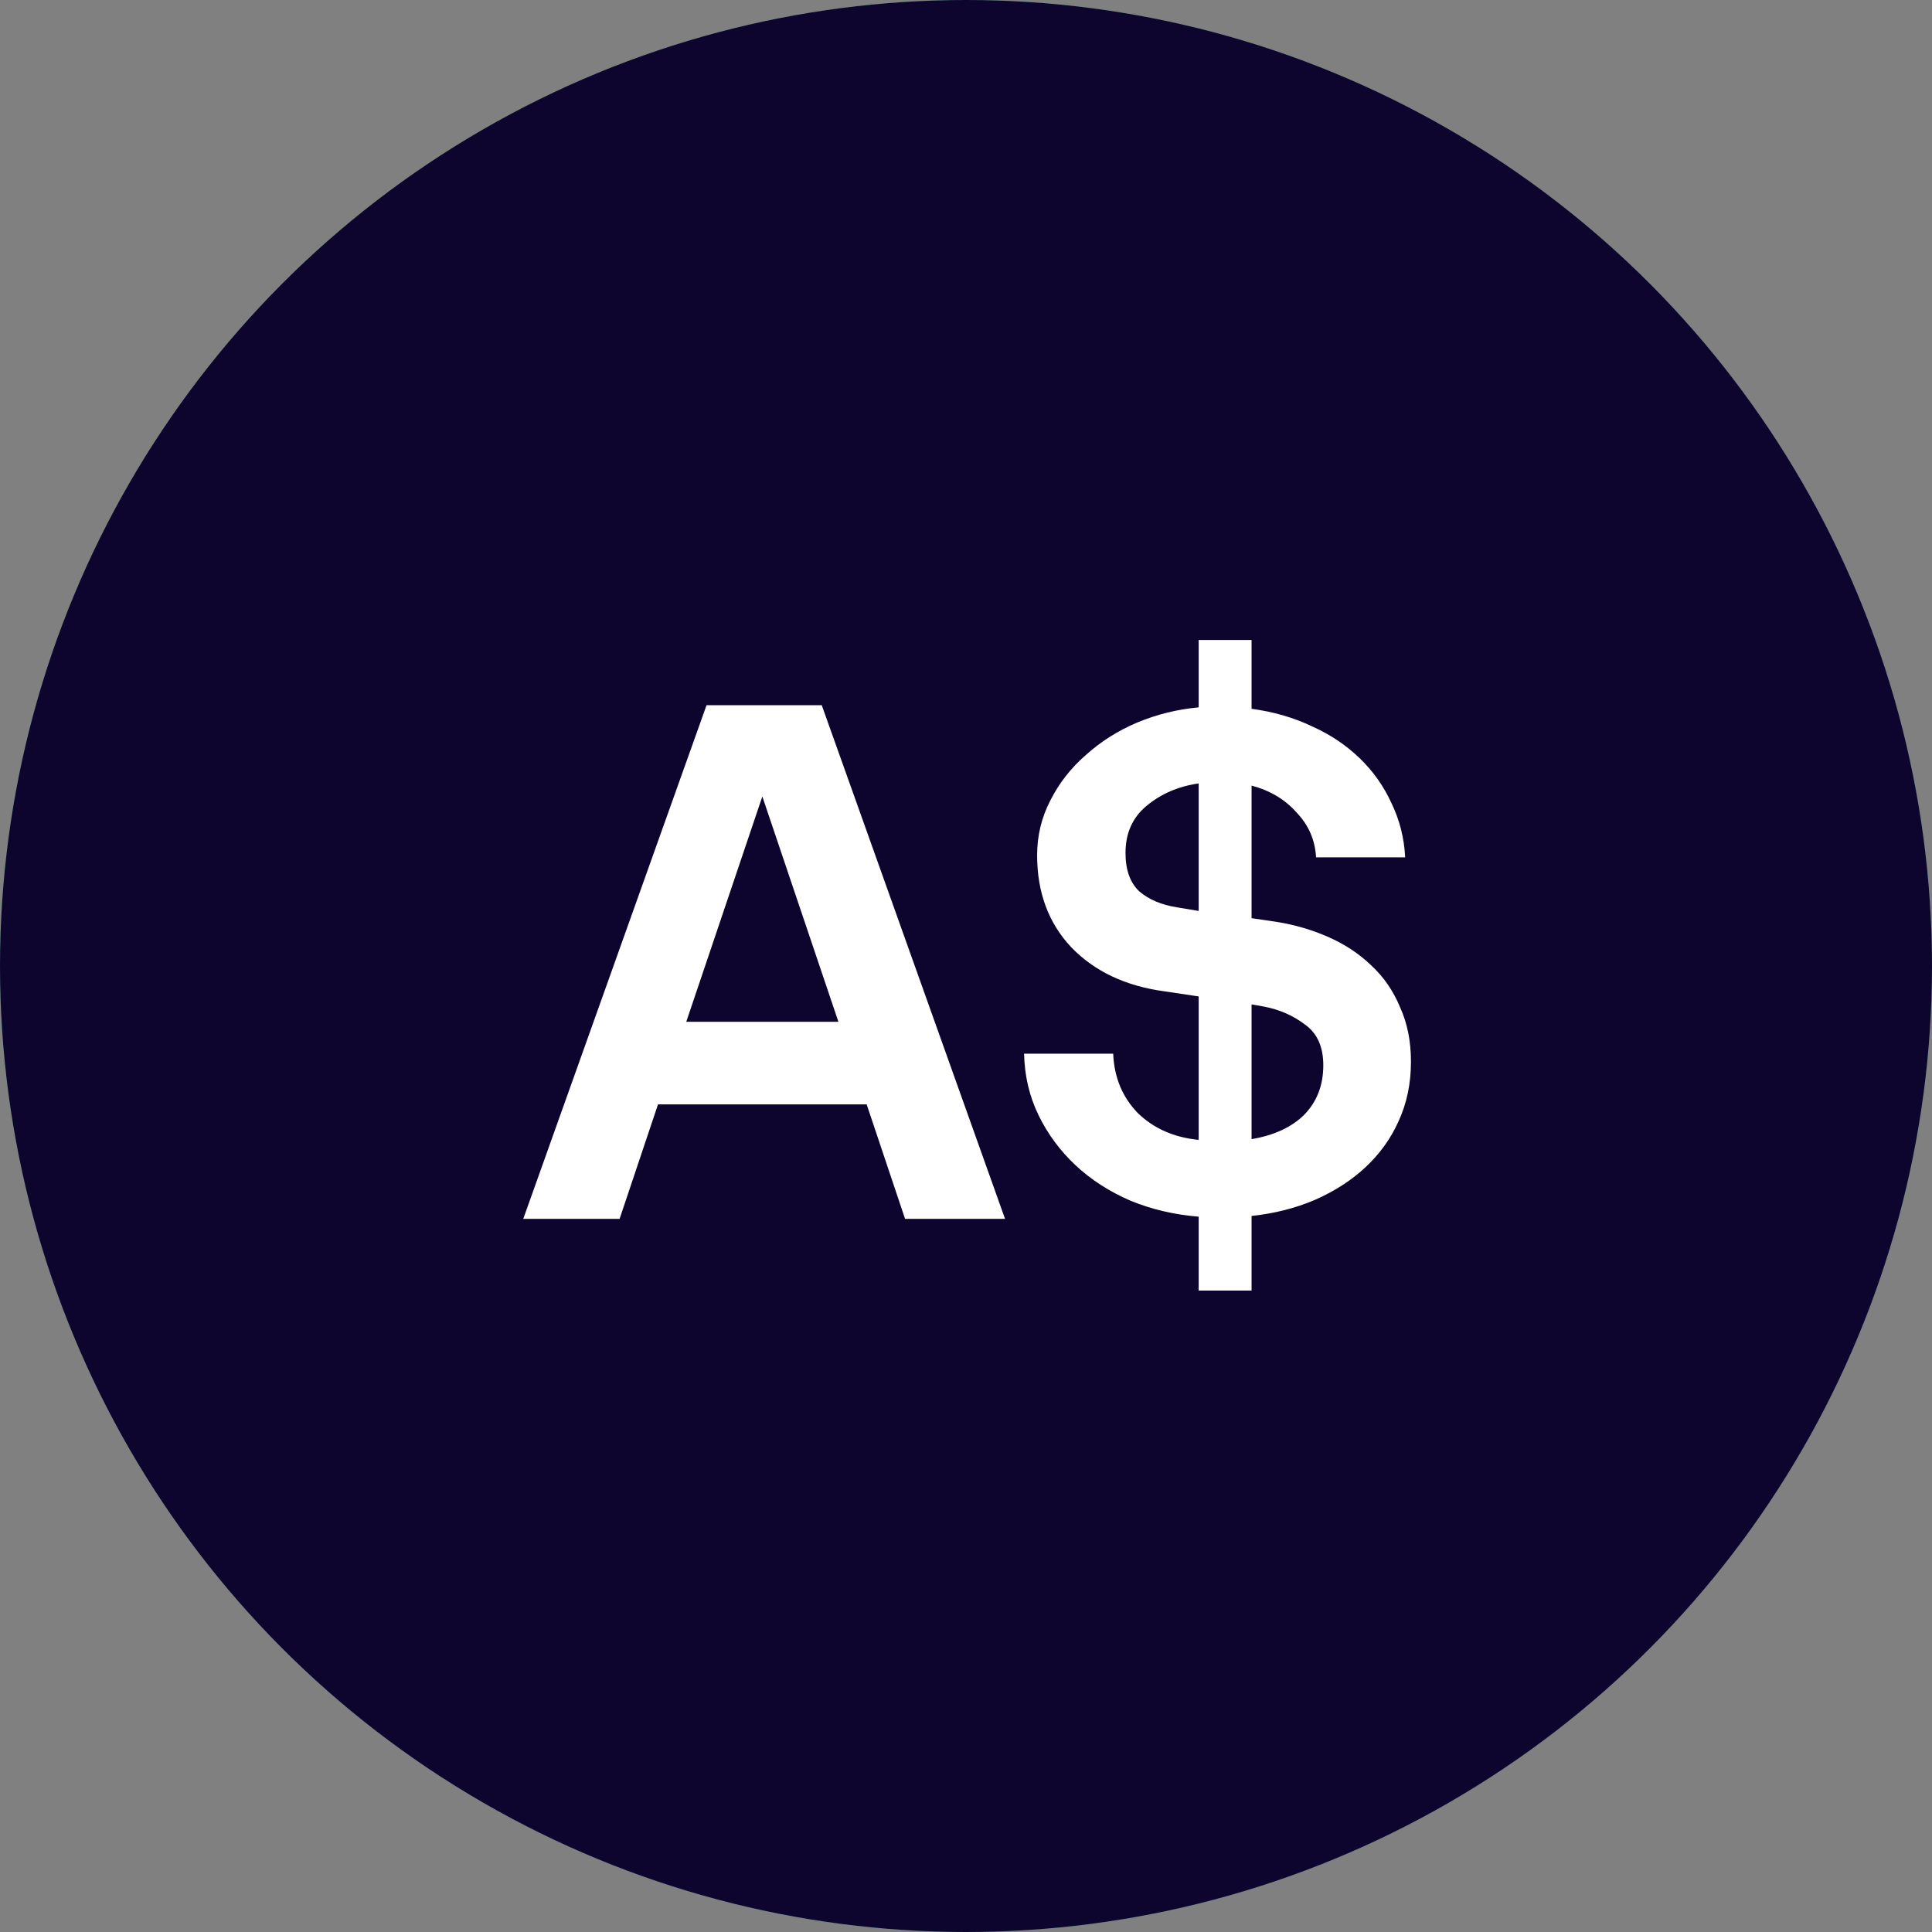<svg width="480" height="480" viewBox="0 0 480 480" fill="none" xmlns="http://www.w3.org/2000/svg">
<rect x="0" y="0" width="480" height="480" fill="#808080" stroke="none"/>
<mask id="mask0-288797" mask-type="alpha" maskUnits="userSpaceOnUse" x="0" y="0" width="480" height="480">
<circle cx="240" cy="240" r="240" fill="url(#paint0_linear-398094)"/>
</mask>
<g mask="url(#mask0-288797)">
<circle cx="240" cy="240" r="240" fill="#31D8A4"/>
<circle cx="240" cy="240" r="208" fill="white"/>
</g>
<circle cx="240" cy="240" r="240" fill="#0E052F"/>
<path d="M215.32 274.38H163.48L153.94 302.82H130L175.54 175.2H204.16L249.7 302.82H224.86L215.32 274.38ZM208.3 253.86L189.4 197.88L170.5 253.86H208.3Z" fill="white"/>
<path d="M297.809 302.28C291.809 301.8 286.169 300.48 280.889 298.32C275.609 296.04 271.049 293.1 267.209 289.5C263.369 285.9 260.309 281.76 258.029 277.08C255.749 272.4 254.549 267.3 254.429 261.78H276.569C276.809 267.66 278.849 272.58 282.689 276.54C286.649 280.38 291.689 282.6 297.809 283.2V247.56L289.349 246.3C279.629 244.98 271.889 241.32 266.129 235.32C260.489 229.32 257.669 221.7 257.669 212.46C257.669 207.66 258.749 203.16 260.909 198.96C263.069 194.64 266.009 190.86 269.729 187.62C273.449 184.26 277.709 181.56 282.509 179.52C287.429 177.48 292.529 176.22 297.809 175.74V159H310.949V176.1C316.349 176.82 321.329 178.26 325.889 180.42C330.449 182.46 334.409 185.1 337.769 188.34C341.129 191.58 343.769 195.3 345.689 199.5C347.729 203.7 348.869 208.2 349.109 213H326.969C326.729 208.68 325.109 204.96 322.109 201.84C319.229 198.6 315.509 196.38 310.949 195.18V228.12L317.069 229.02C321.629 229.74 325.949 231 330.029 232.8C334.109 234.6 337.649 236.94 340.649 239.82C343.769 242.7 346.169 246.18 347.849 250.26C349.649 254.22 350.549 258.72 350.549 263.76C350.549 269.16 349.529 274.08 347.489 278.52C345.569 282.84 342.809 286.68 339.209 290.04C335.729 293.28 331.529 295.98 326.609 298.14C321.809 300.18 316.589 301.5 310.949 302.1V320.64H297.809V302.28ZM310.949 283.02C316.589 282.06 320.969 280.02 324.089 276.9C327.209 273.66 328.769 269.58 328.769 264.66C328.769 260.1 327.269 256.74 324.269 254.58C321.269 252.3 317.849 250.8 314.009 250.08L310.949 249.54V283.02ZM297.809 194.64C292.769 195.36 288.449 197.22 284.849 200.22C281.369 203.1 279.629 207 279.629 211.92C279.629 216.12 280.769 219.3 283.049 221.46C285.449 223.5 288.569 224.82 292.409 225.42L297.809 226.32V194.64Z" fill="white"/>
<defs>
<linearGradient id="paint0_linear-398094" x1="240" y1="0" x2="240" y2="701.818" gradientUnits="userSpaceOnUse">
<stop stop-color="#08021E"/>
<stop offset="1" stop-color="#1F0777"/>
</linearGradient>
</defs>
</svg>
